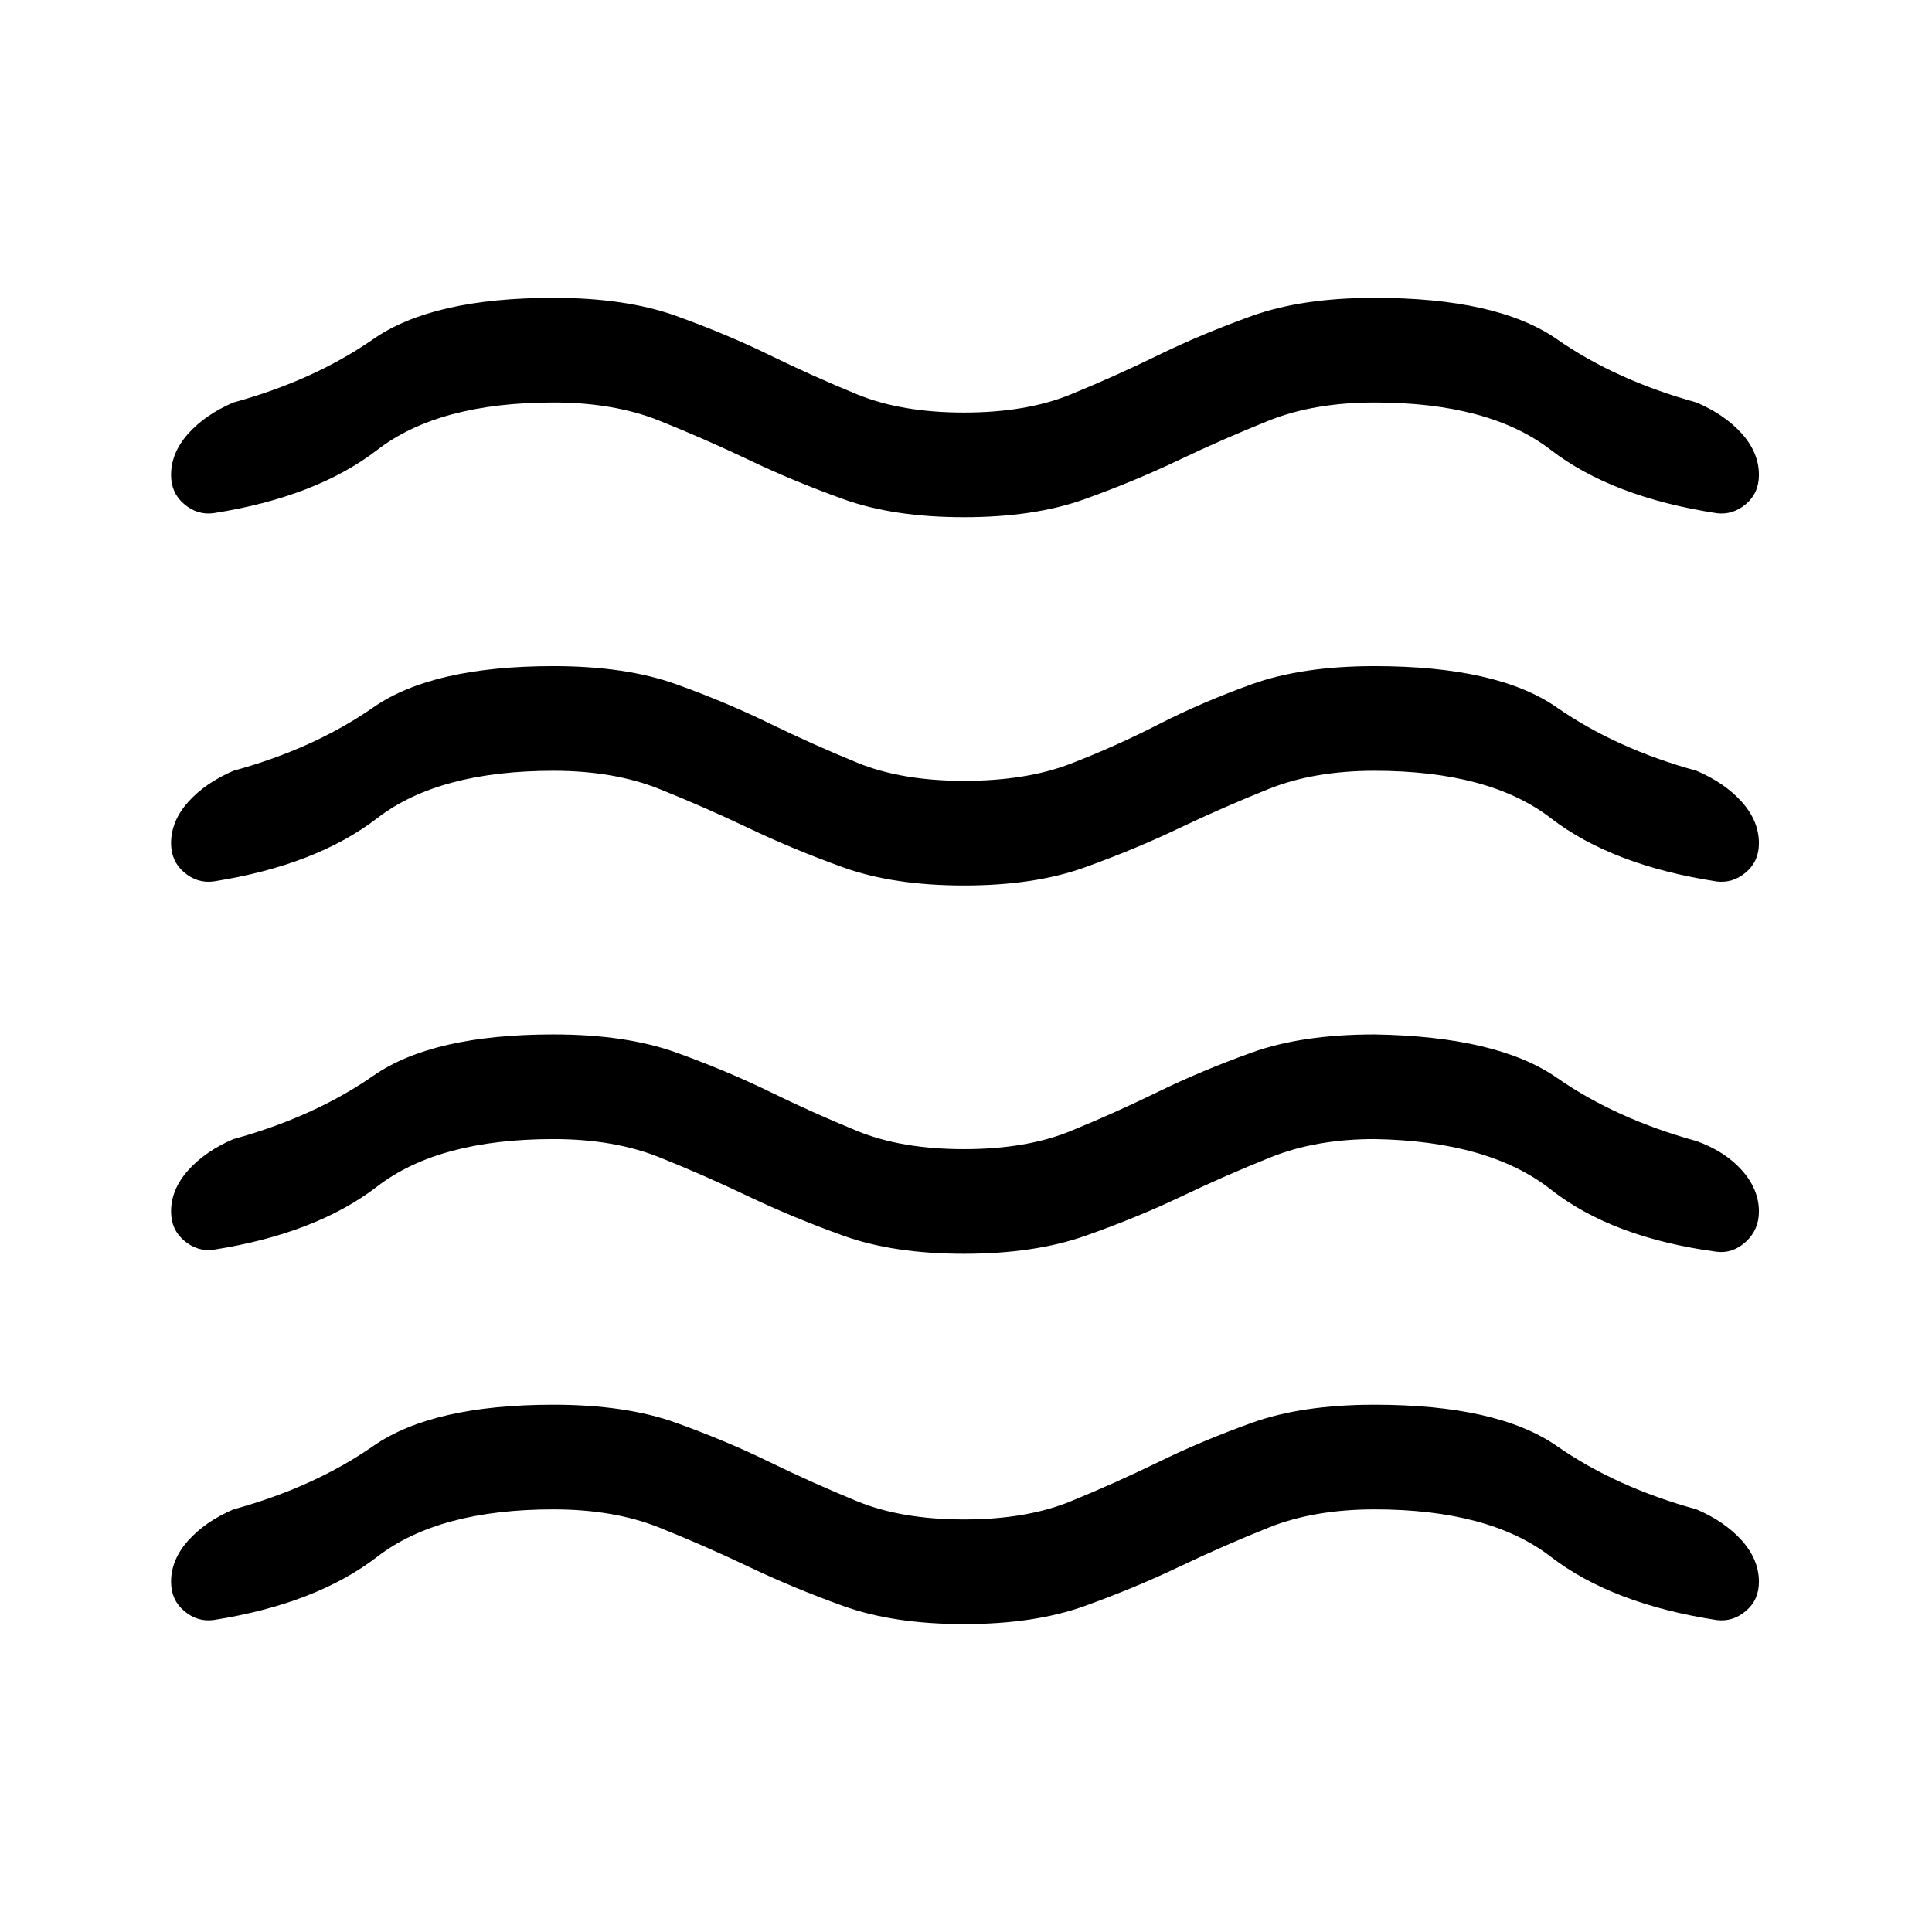 <svg xmlns="http://www.w3.org/2000/svg" height="24" width="24"><path d="M2.125 19.65q0-.275.213-.513.212-.237.562-.387 1-.275 1.738-.788.737-.512 2.237-.512.9 0 1.525.225.625.225 1.162.488.538.262 1.088.487.55.225 1.325.225.775 0 1.325-.225.55-.225 1.088-.487.537-.263 1.162-.488.625-.225 1.525-.225 1.525 0 2.263.512.737.513 1.737.788.35.15.563.387.212.238.212.513 0 .225-.162.362-.163.138-.363.113-1.3-.2-2.062-.788-.763-.587-2.188-.587-.75 0-1.313.225-.562.225-1.112.487-.55.263-1.175.488-.625.225-1.5.225t-1.5-.225q-.625-.225-1.175-.488-.55-.262-1.112-.487-.563-.225-1.313-.225-1.425 0-2.187.587-.763.588-2.038.788-.2.025-.362-.113-.163-.137-.163-.362Zm0-4.6q0-.275.213-.513.212-.237.562-.387 1-.275 1.738-.787.737-.513 2.237-.513.9 0 1.525.225.625.225 1.162.487.538.263 1.088.488.55.225 1.325.225.775 0 1.325-.225.55-.225 1.088-.488.537-.262 1.162-.487.625-.225 1.525-.225 1.525.025 2.263.537.737.513 1.737.788.35.125.563.362.212.238.212.513 0 .225-.162.375-.163.15-.363.125-1.3-.175-2.062-.775-.763-.6-2.188-.625-.725 0-1.287.225-.563.225-1.113.488-.55.262-1.187.487-.638.225-1.513.225-.875 0-1.5-.225T9.3 14.863q-.55-.263-1.112-.488-.563-.225-1.313-.225-1.425 0-2.187.587-.763.588-2.038.788-.2.025-.362-.113-.163-.137-.163-.362Zm0-9.15q0-.275.213-.513Q2.55 5.15 2.9 5q1-.275 1.738-.788.737-.512 2.237-.512.9 0 1.525.225.625.225 1.162.487.538.263 1.088.488.55.225 1.325.225.775 0 1.325-.225.55-.225 1.088-.488.537-.262 1.162-.487.625-.225 1.525-.225 1.525 0 2.263.512.737.513 1.737.788.35.15.563.387.212.238.212.513 0 .225-.162.362-.163.138-.363.113-1.3-.2-2.062-.787Q18.5 5 17.075 5q-.75 0-1.313.225-.562.225-1.112.487-.55.263-1.175.488-.625.225-1.5.225t-1.5-.225Q9.85 5.975 9.3 5.712q-.55-.262-1.112-.487Q7.625 5 6.875 5q-1.425 0-2.187.588-.763.587-2.038.787-.2.025-.362-.113-.163-.137-.163-.362Zm0 4.575q0-.275.213-.513.212-.237.562-.387 1-.275 1.738-.788.737-.512 2.237-.512.9 0 1.525.225.625.225 1.162.488.538.262 1.088.487.55.225 1.325.225.775 0 1.325-.213.55-.212 1.088-.487.537-.275 1.162-.5.625-.225 1.525-.225 1.525 0 2.263.512.737.513 1.737.788.35.15.563.387.212.238.212.513 0 .225-.162.362-.163.138-.363.113-1.3-.2-2.062-.788-.763-.587-2.188-.587-.75 0-1.313.225-.562.225-1.112.487-.55.263-1.175.488-.625.225-1.5.225t-1.5-.225q-.625-.225-1.175-.488-.55-.262-1.112-.487-.563-.225-1.313-.225-1.425 0-2.187.587-.763.588-2.038.788-.2.025-.362-.113-.163-.137-.163-.362Z"/></svg>